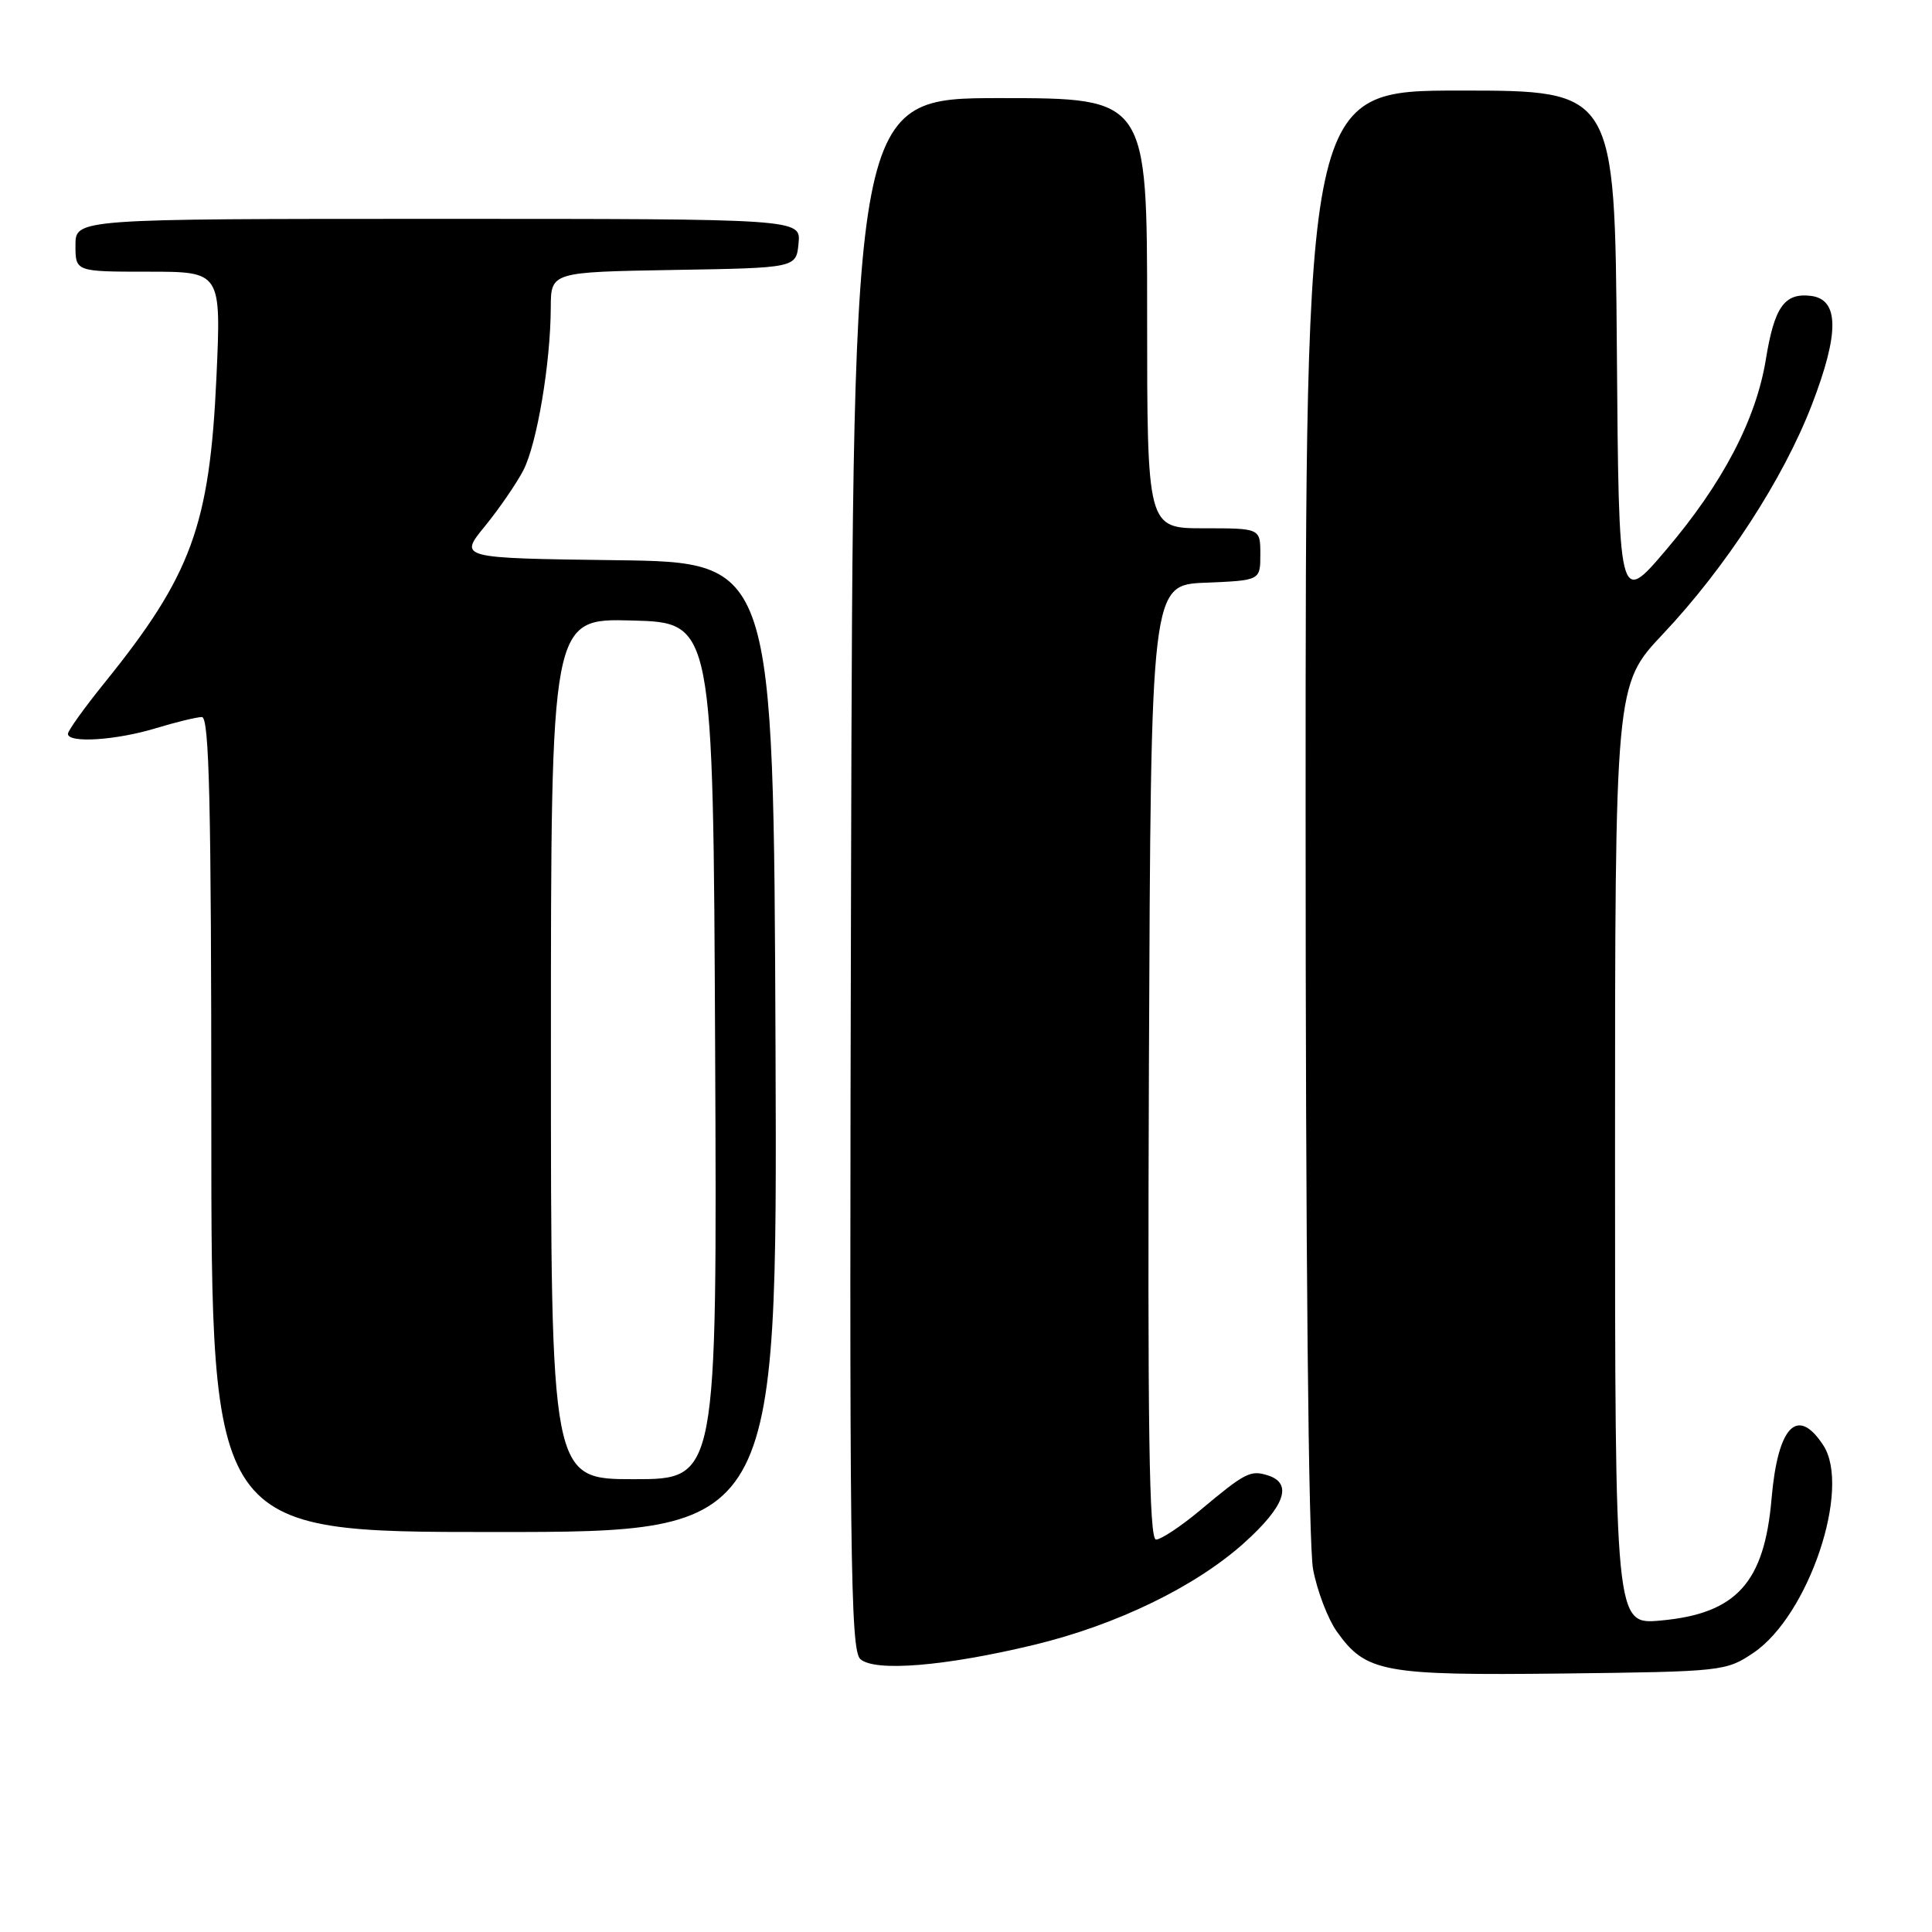 <?xml version="1.0" encoding="UTF-8" standalone="no"?>
<!DOCTYPE svg PUBLIC "-//W3C//DTD SVG 1.1//EN" "http://www.w3.org/Graphics/SVG/1.1/DTD/svg11.dtd" >
<svg xmlns="http://www.w3.org/2000/svg" xmlns:xlink="http://www.w3.org/1999/xlink" version="1.1" viewBox="0 0 256 256">
 <g >
 <path fill="currentColor"
d=" M 232.35 219.00 C 239.66 214.06 245.33 197.20 241.59 191.50 C 238.17 186.27 235.57 188.95 234.74 198.59 C 233.78 209.75 230.07 213.82 220.04 214.73 C 214.00 215.28 214.00 215.28 214.00 153.01 C 214.00 90.74 214.00 90.74 220.35 84.01 C 228.67 75.19 236.29 63.46 240.07 53.66 C 243.76 44.09 243.71 39.64 239.91 39.20 C 236.44 38.80 235.11 40.69 233.98 47.65 C 232.68 55.60 228.26 64.06 220.76 72.87 C 214.50 80.24 214.50 80.24 214.24 46.12 C 213.97 12.00 213.97 12.00 193.49 12.00 C 173.00 12.00 173.00 12.00 173.00 107.36 C 173.00 166.08 173.38 204.73 173.99 207.94 C 174.53 210.81 175.95 214.52 177.14 216.19 C 180.98 221.60 183.27 222.02 207.08 221.75 C 228.24 221.50 228.72 221.45 232.35 219.00 Z  M 136.98 217.96 C 147.93 215.33 158.39 210.25 164.86 204.44 C 170.27 199.57 171.33 196.56 168.01 195.50 C 165.68 194.76 165.01 195.11 158.94 200.19 C 156.43 202.28 153.83 204.00 153.18 204.00 C 152.26 204.00 152.05 189.22 152.24 140.75 C 152.50 77.50 152.50 77.50 159.75 77.21 C 167.00 76.91 167.00 76.91 167.00 73.46 C 167.00 70.00 167.00 70.00 159.50 70.00 C 152.00 70.00 152.00 70.00 152.00 41.50 C 152.00 13.00 152.00 13.00 132.52 13.00 C 113.04 13.00 113.04 13.00 112.77 115.75 C 112.53 206.05 112.68 218.66 114.00 219.84 C 115.91 221.55 125.23 220.79 136.98 217.96 Z  M 102.76 138.75 C 102.50 74.50 102.50 74.50 81.65 74.23 C 60.79 73.96 60.79 73.96 64.25 69.73 C 66.15 67.40 68.44 64.06 69.35 62.31 C 71.15 58.80 72.95 48.16 72.98 40.77 C 73.00 36.05 73.00 36.05 89.25 35.77 C 105.50 35.50 105.50 35.50 105.81 32.25 C 106.13 29.00 106.13 29.00 58.06 29.00 C 10.00 29.00 10.00 29.00 10.00 32.50 C 10.00 36.00 10.00 36.00 19.66 36.00 C 29.31 36.00 29.31 36.00 28.68 49.97 C 27.78 69.64 25.38 76.20 13.84 90.49 C 11.18 93.78 9.00 96.82 9.00 97.24 C 9.00 98.50 15.35 98.10 20.59 96.51 C 23.29 95.69 26.06 95.02 26.75 95.01 C 27.73 95.00 28.00 106.46 28.00 149.00 C 28.00 203.00 28.00 203.00 65.51 203.00 C 103.01 203.00 103.01 203.00 102.76 138.75 Z  M 73.00 138.97 C 73.00 81.93 73.00 81.93 83.75 82.22 C 94.50 82.50 94.50 82.50 94.76 139.25 C 95.02 196.00 95.02 196.00 84.01 196.00 C 73.00 196.00 73.00 196.00 73.00 138.97 Z "/>
</g>
</svg>